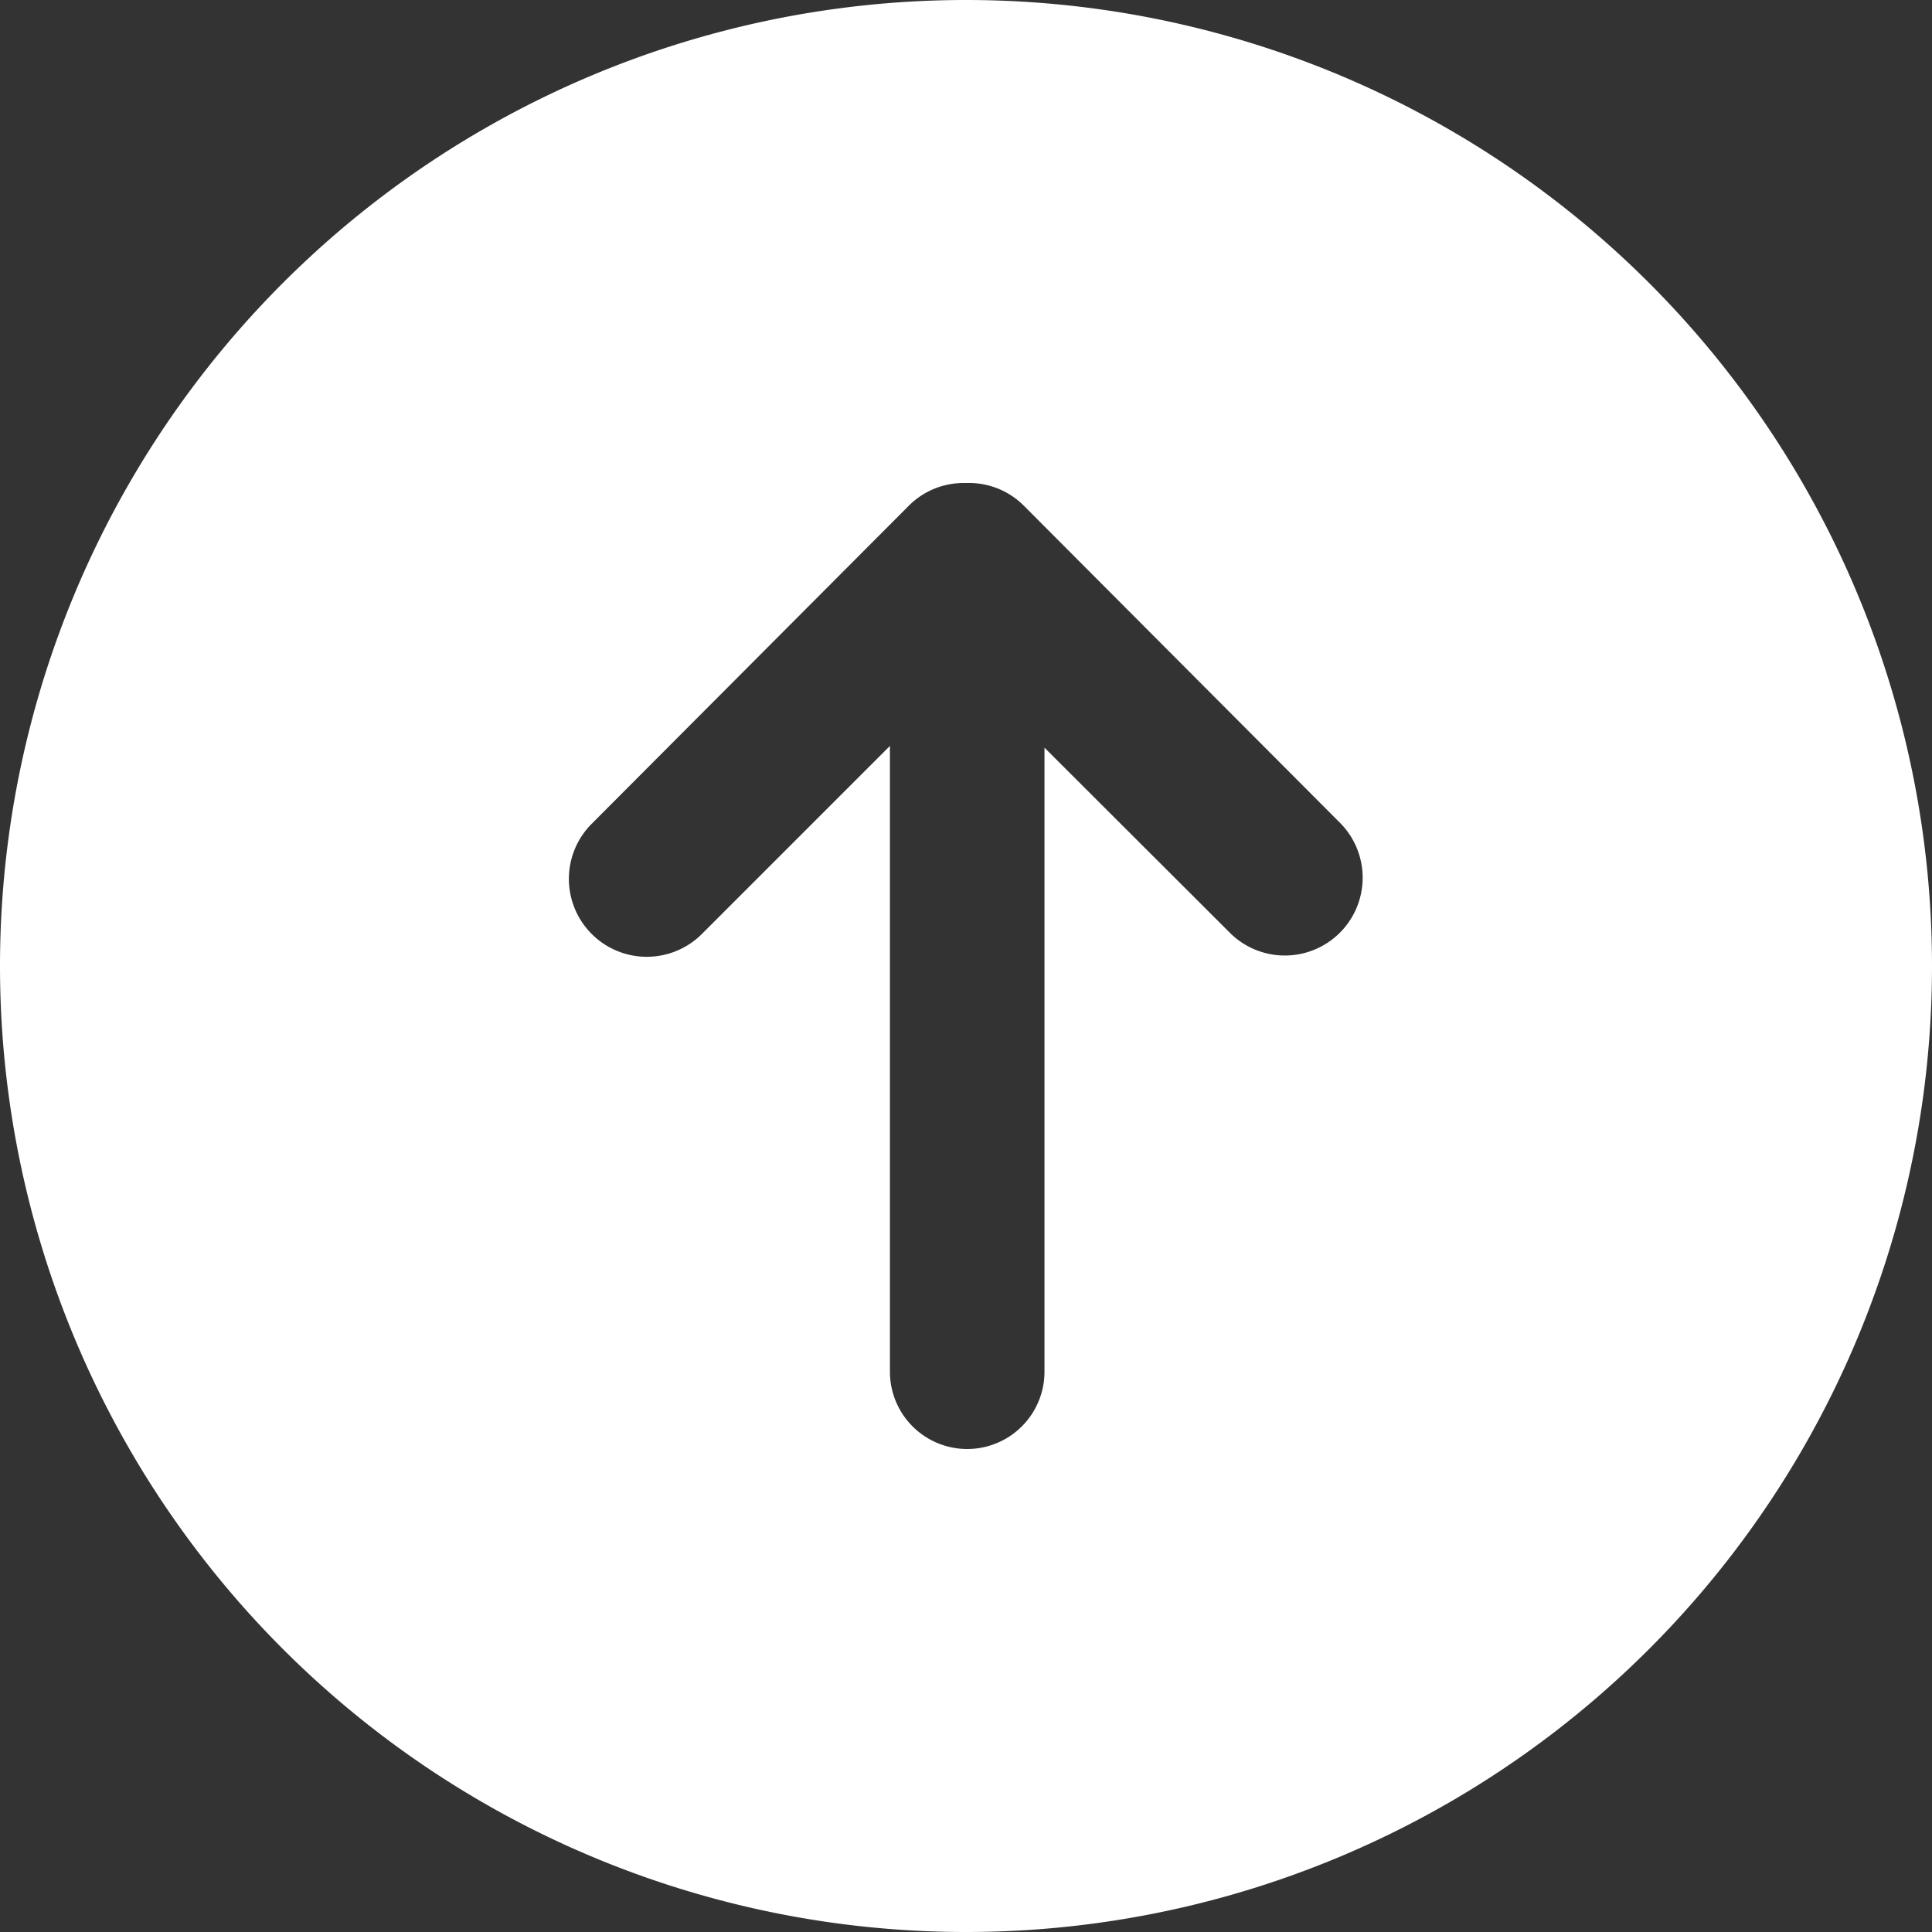 <svg xmlns="http://www.w3.org/2000/svg" width="32" height="32" viewBox="0 0 32 32">
  <rect x="0" y="0" width="32" height="32" fill="#333333" stroke="none"/>
  <g id="noun_Arrow_3134209" transform="translate(0 32) rotate(-90)">
    <path id="Path_3253" data-name="Path 3253" d="M16,0h0A16,16,0,0,0,0,16H0A16,16,0,0,0,16,32h0A16,16,0,0,0,32,16h0A16,16,0,0,0,16,0Zm8,16.032a1.28,1.28,0,0,1-.378.928l-5.267,5.251a1.289,1.289,0,0,1-1.824-1.821L19.616,17.3H9.28a1.28,1.28,0,1,1,0-2.56H19.645l-3.114-3.114A1.29,1.29,0,0,1,18.355,9.8l5.267,5.251a1.28,1.28,0,0,1,.378.912v.064Z" transform="translate(0)" fill="#fff"/>
  </g>
</svg>
